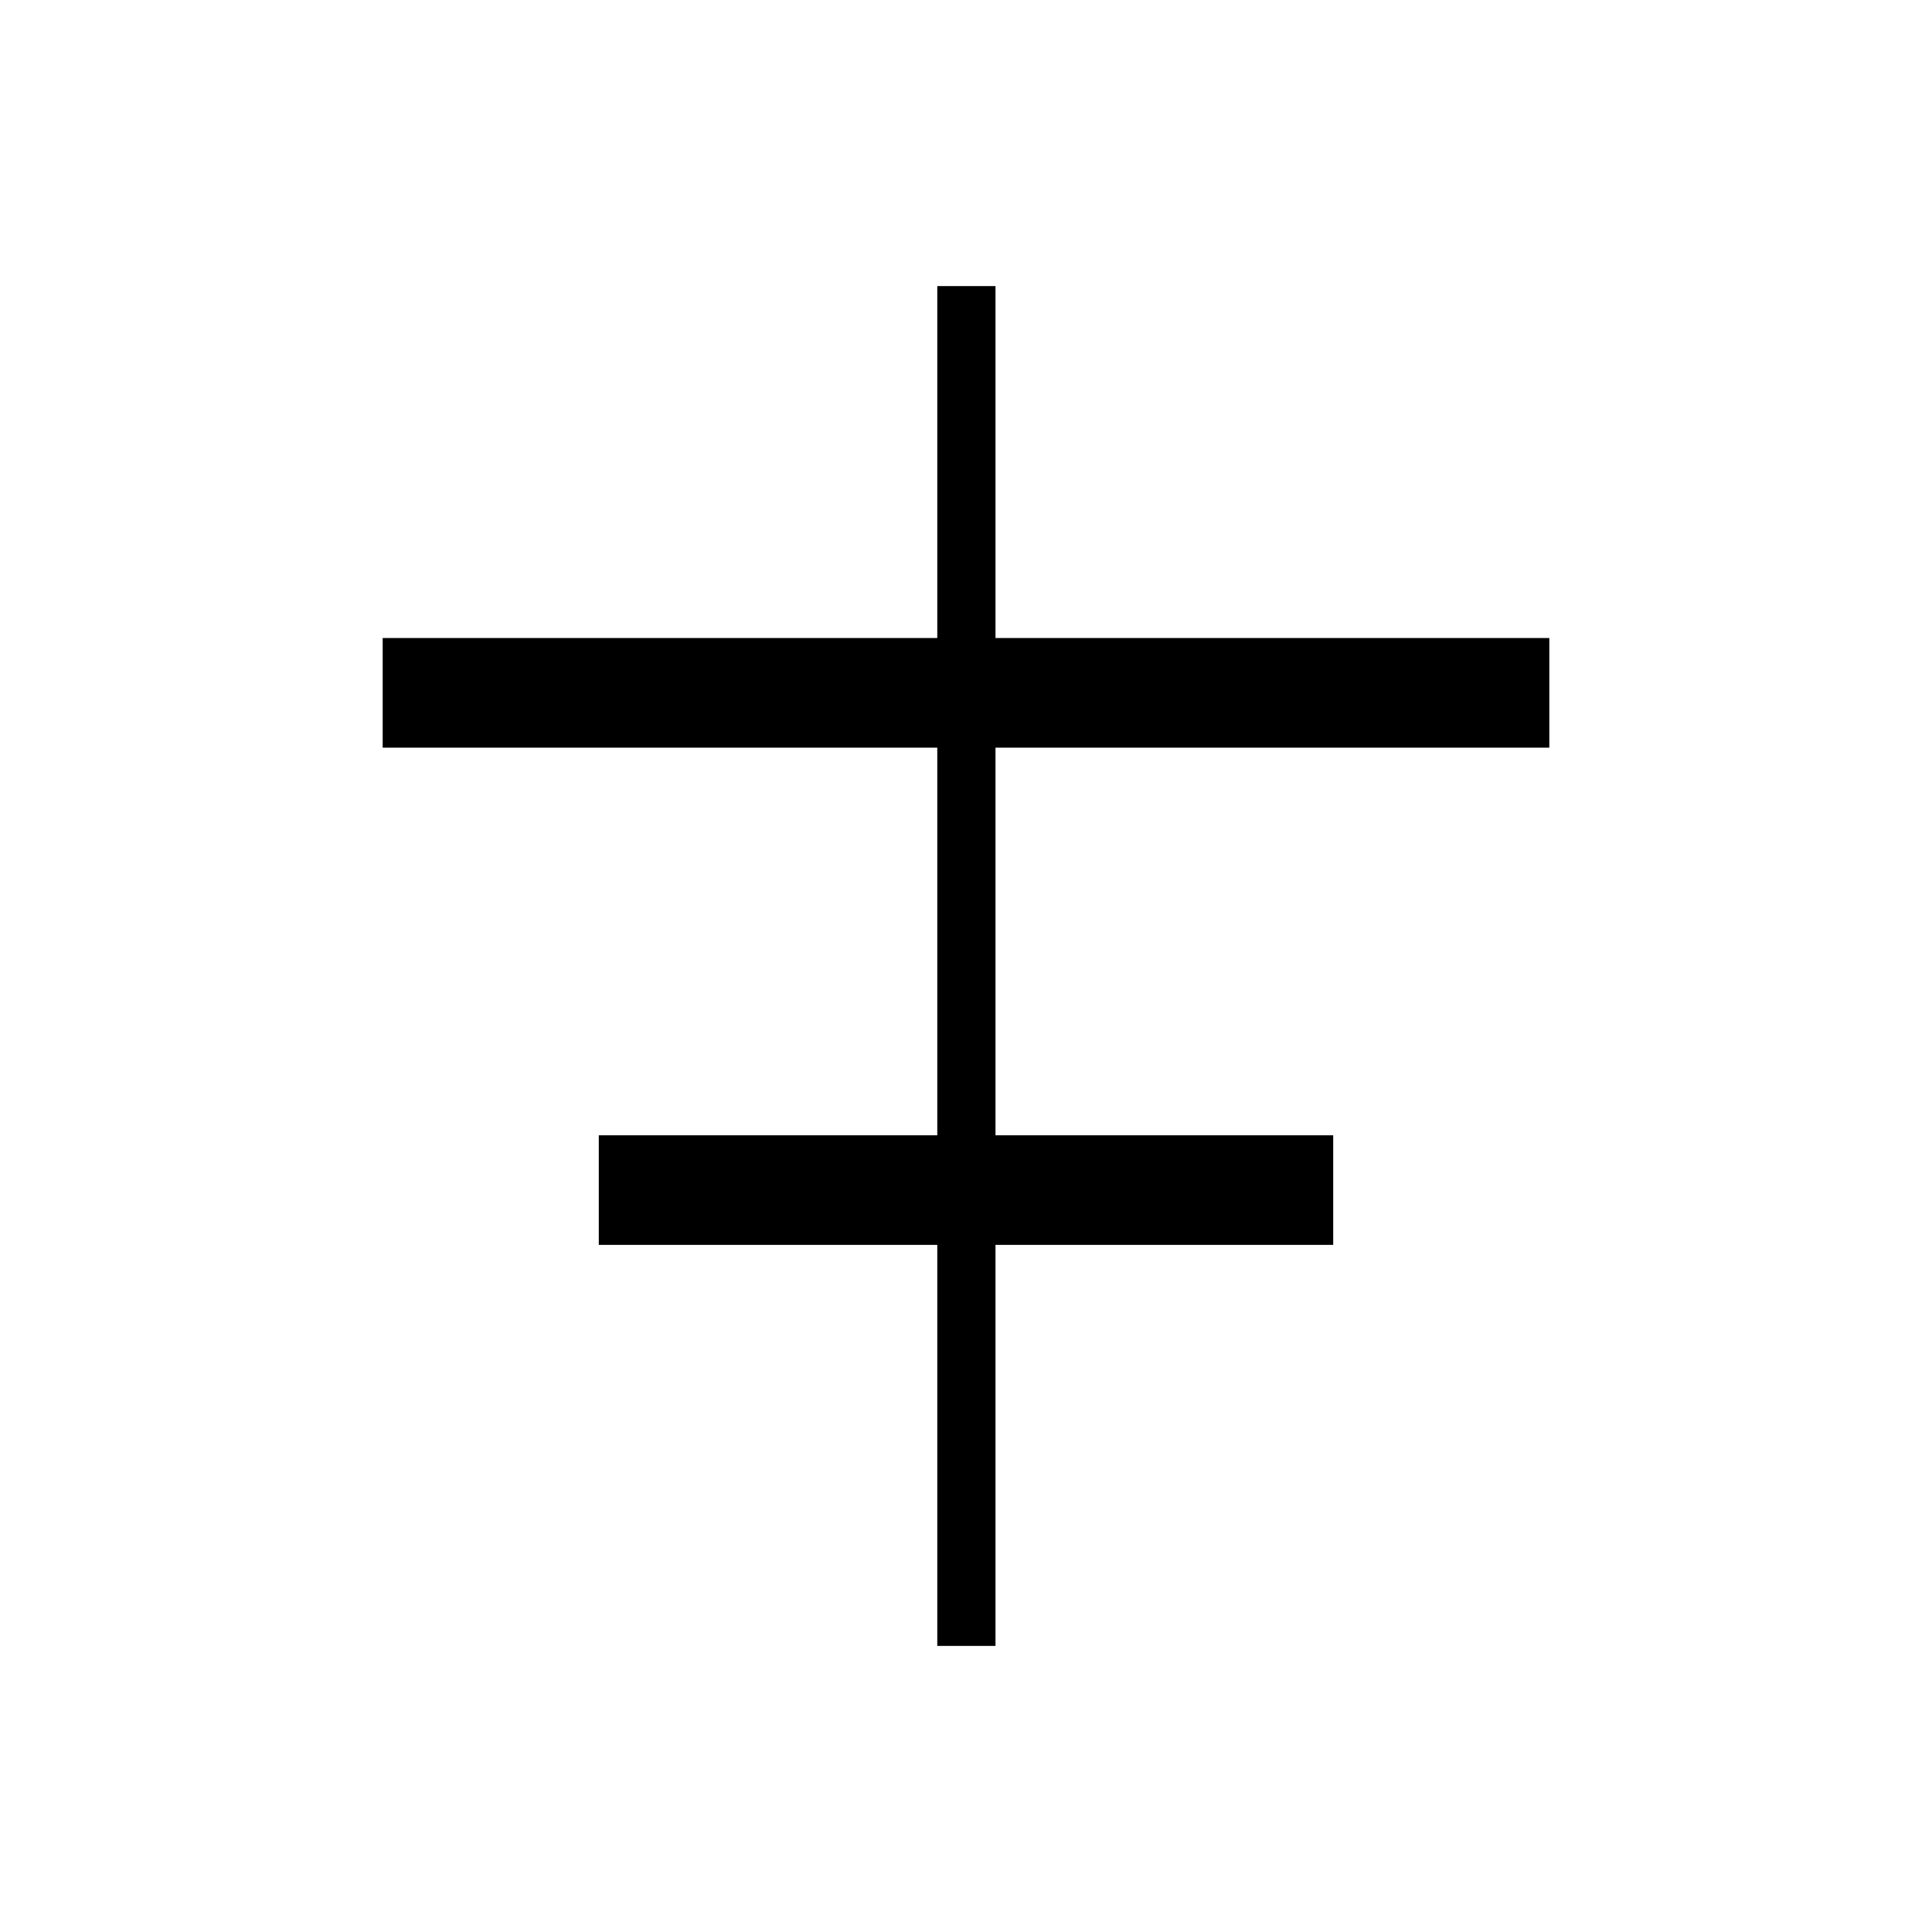 <svg xmlns="http://www.w3.org/2000/svg" height="20" viewBox="0 -960 960 960" width="20"><path d="M465.73-142.15v-199.27H297.54v-54.46h168.19V-588.5H190.15v-54.46h275.58v-174.89h28.92v174.89h275.2v54.46h-275.2v192.62h167.81v54.46H494.65v199.27h-28.92Z"/></svg>